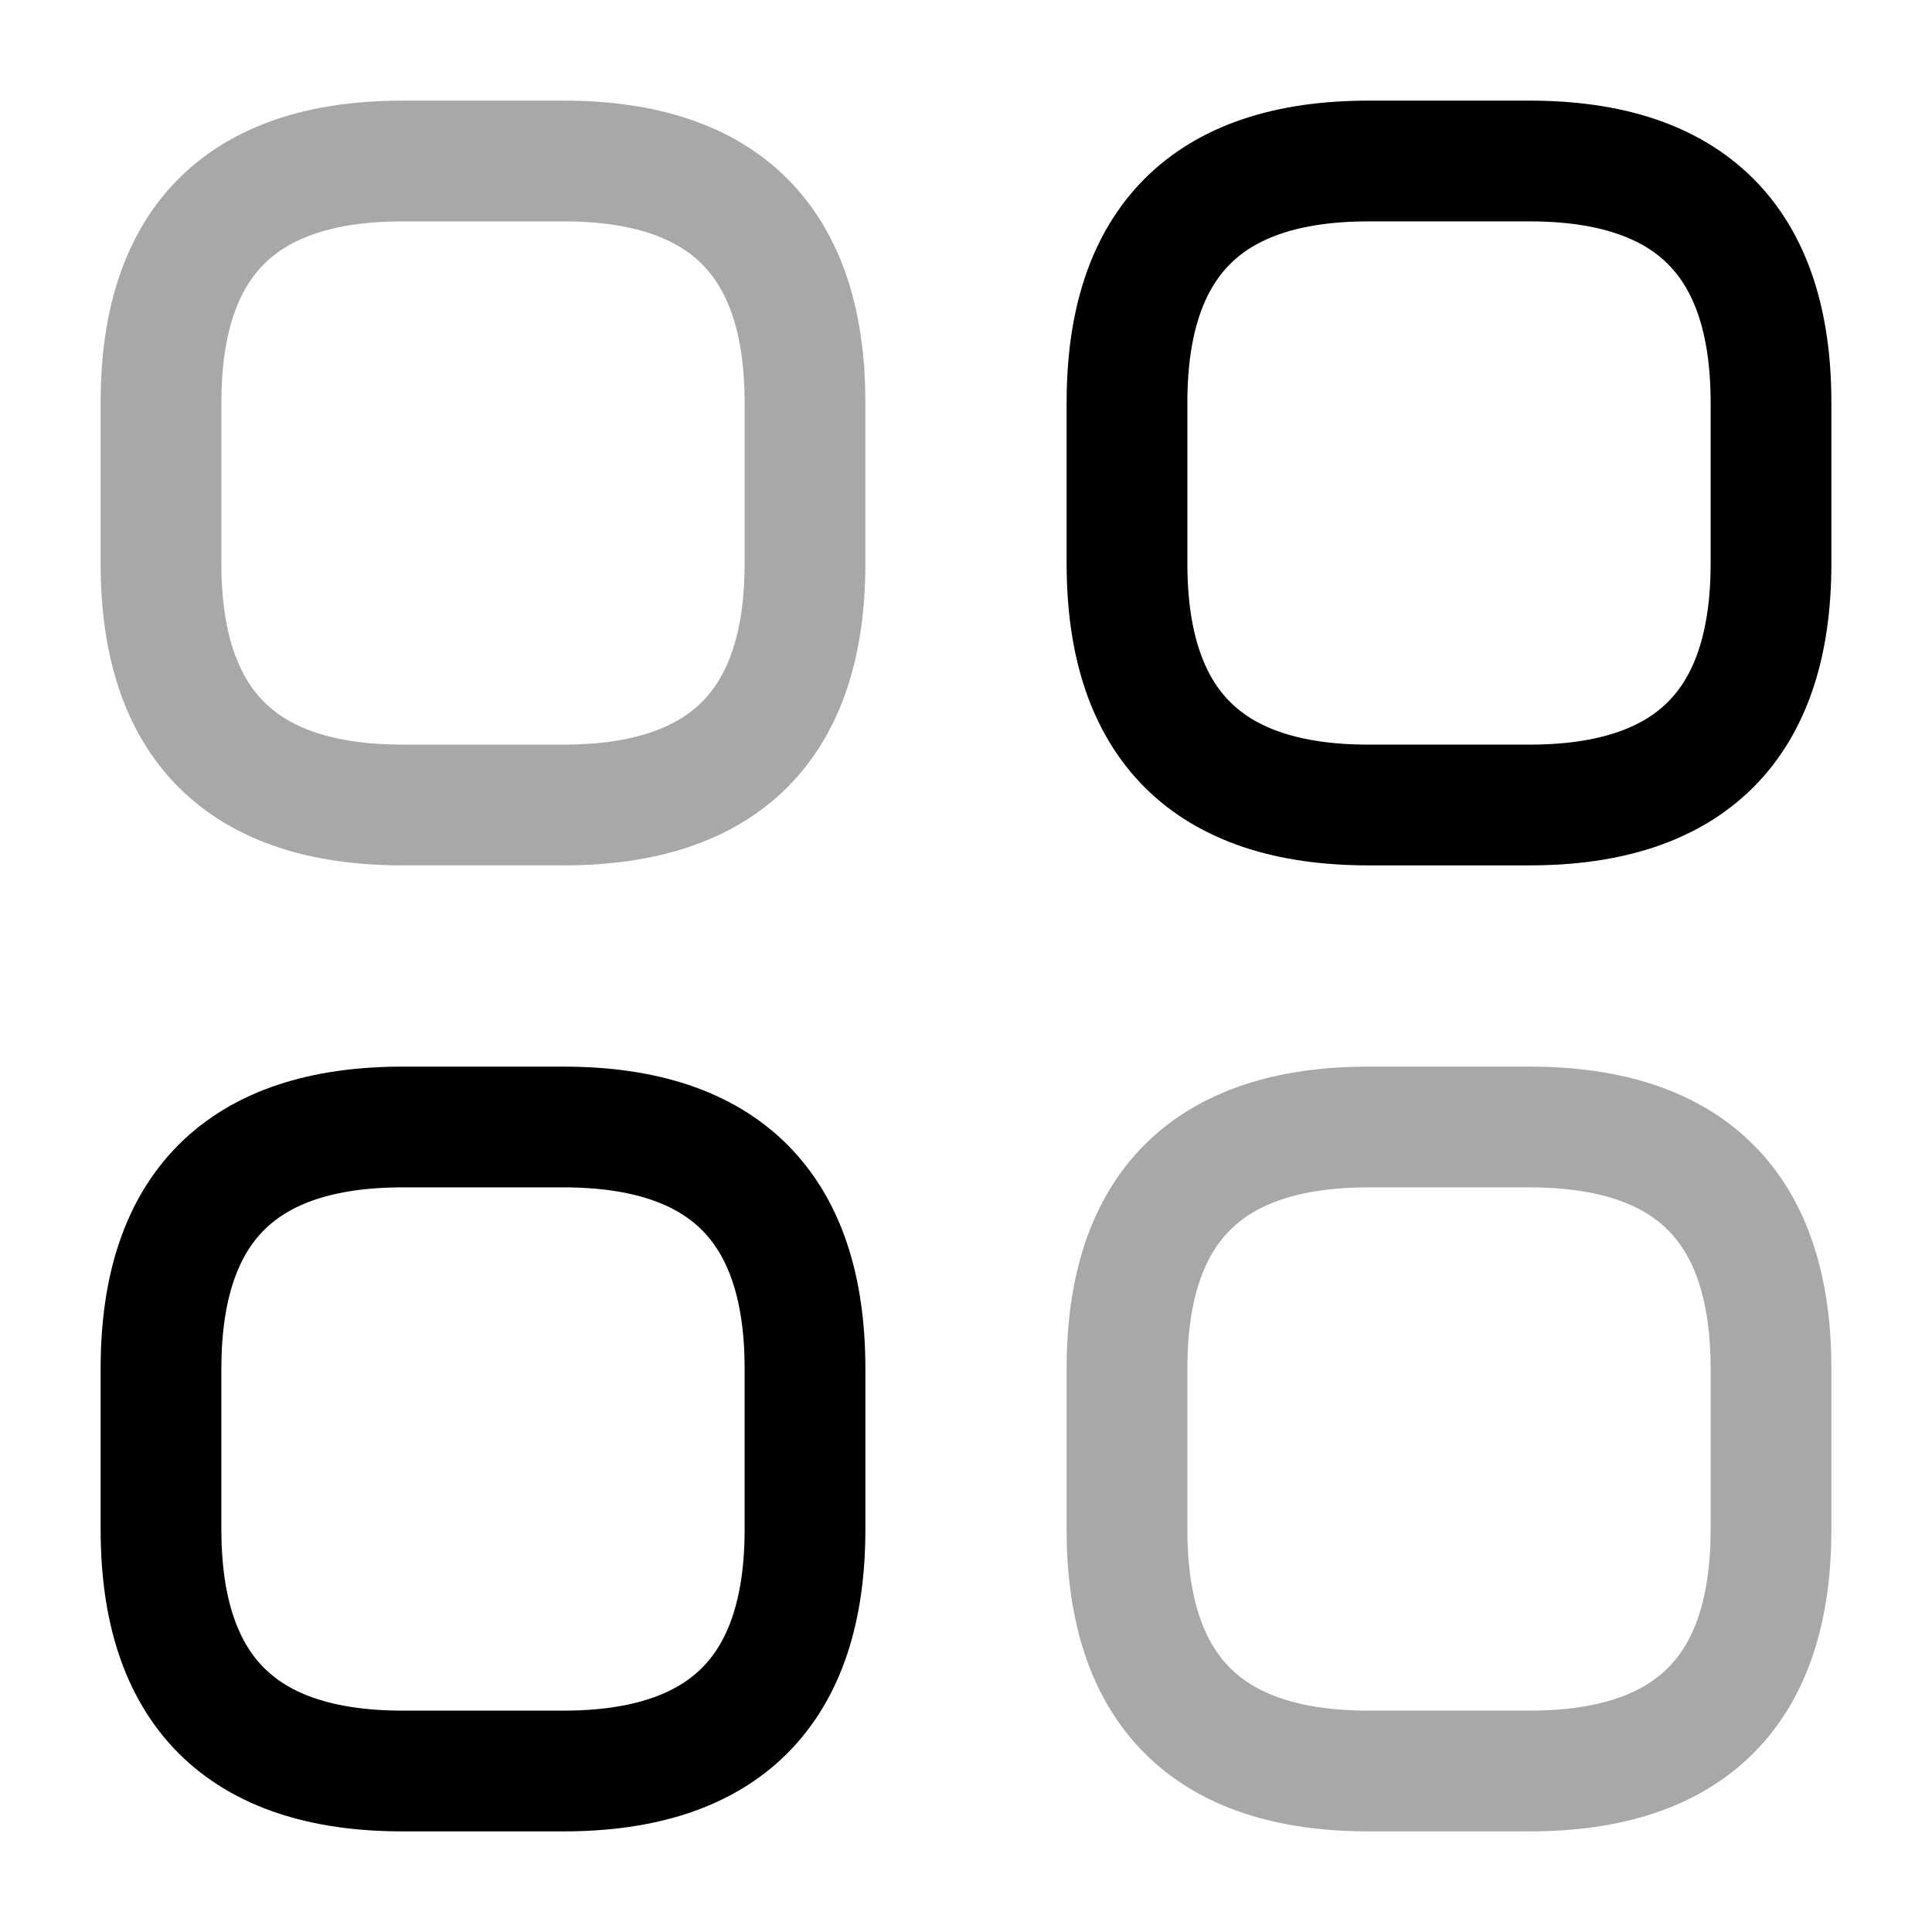 <svg width="24" height="24" viewBox="0 0 24 24" fill="none" xmlns="http://www.w3.org/2000/svg">
    <path opacity="0.34" d="M5 10H7C9 10 10 9 10 7V5C10 3 9 2 7 2H5C3 2 2 3 2 5V7C2 9 3 10 5 10Z" stroke="currentColor" stroke-width="1.5" stroke-miterlimit="10" stroke-linecap="round" stroke-linejoin="round"/>
    <path d="M17 10H19C21 10 22 9 22 7V5C22 3 21 2 19 2H17C15 2 14 3 14 5V7C14 9 15 10 17 10Z" stroke="currentColor" stroke-width="1.5" stroke-miterlimit="10" stroke-linecap="round" stroke-linejoin="round"/>
    <path opacity="0.34" d="M17 22H19C21 22 22 21 22 19V17C22 15 21 14 19 14H17C15 14 14 15 14 17V19C14 21 15 22 17 22Z" stroke="currentColor" stroke-width="1.5" stroke-miterlimit="10" stroke-linecap="round" stroke-linejoin="round"/>
    <path d="M5 22H7C9 22 10 21 10 19V17C10 15 9 14 7 14H5C3 14 2 15 2 17V19C2 21 3 22 5 22Z" stroke="currentColor" stroke-width="1.5" stroke-miterlimit="10" stroke-linecap="round" stroke-linejoin="round"/>
</svg>
